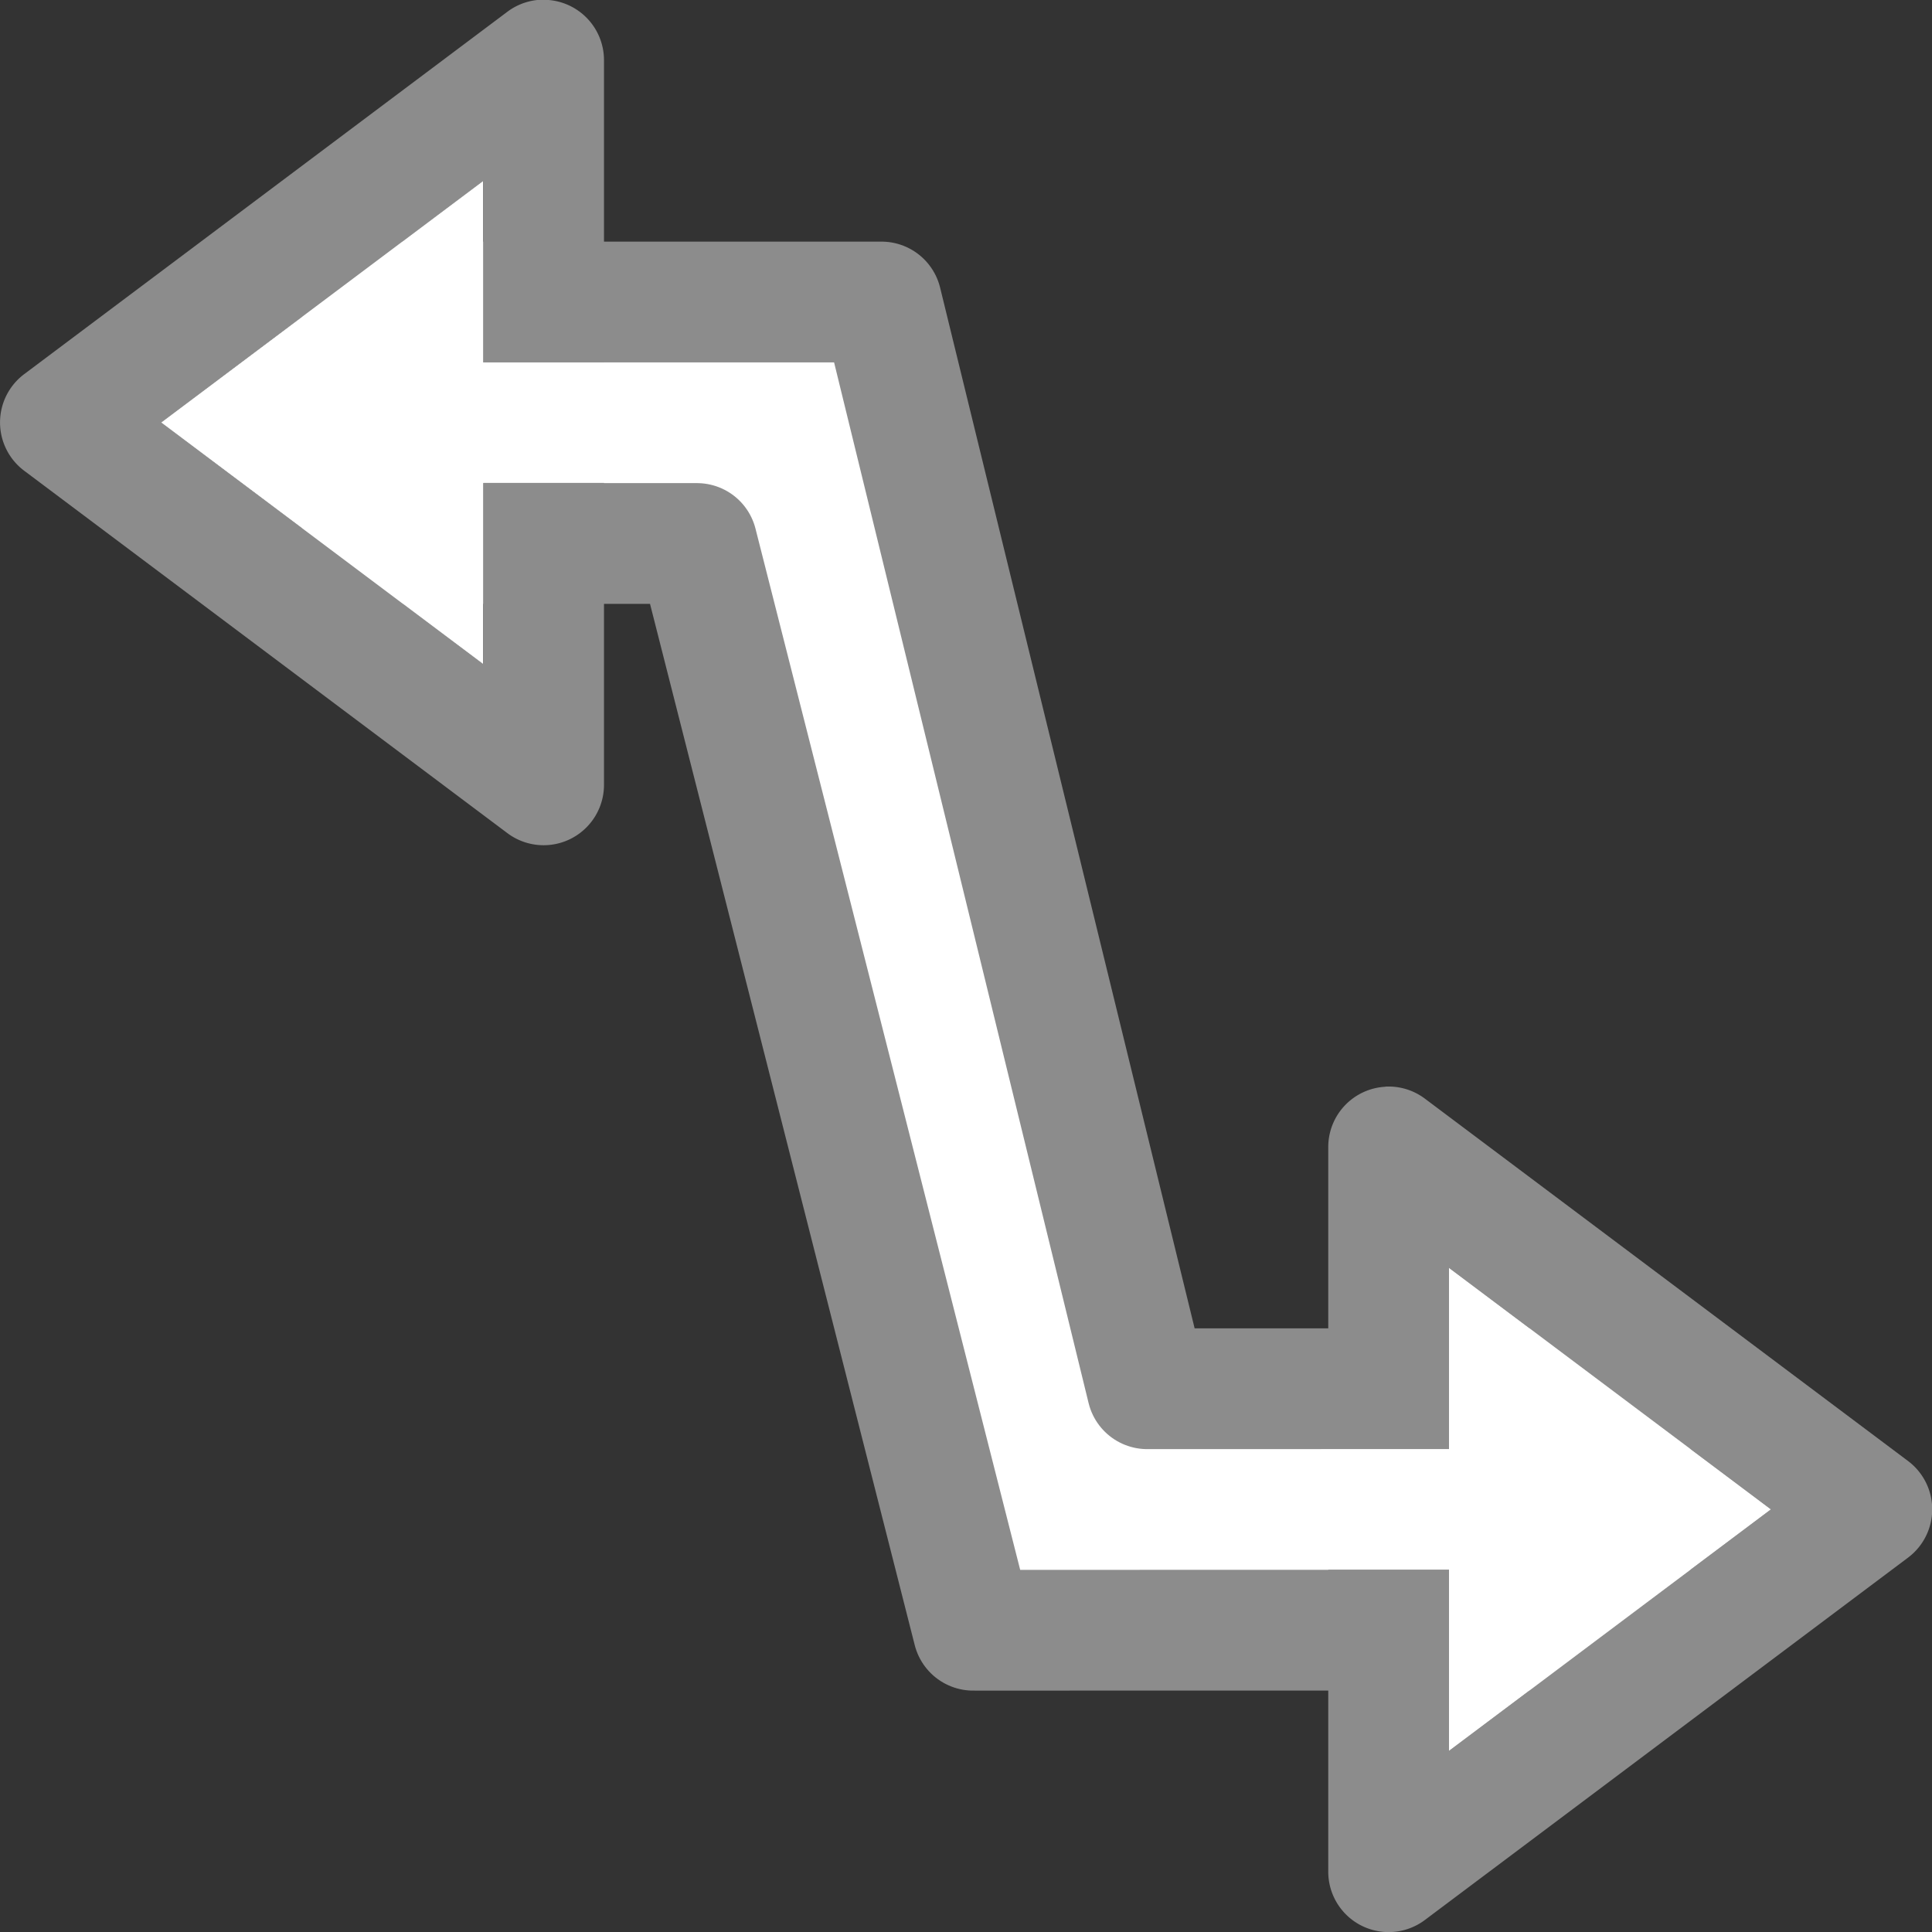 <svg viewBox="0 0 16 16" xmlns="http://www.w3.org/2000/svg">

     <rect x="0" y="0" width="16" height="16" fill="#333333" stroke="none"/>

     /&gt;
 <g fill-rule="evenodd"><path d="m13.5 13.5v-2l-3.999.001-2.201-9h-4.299v2h2.771l2.288 9z" fill="#fff" stroke="#8c8c8c" stroke-linejoin="round"/><path d="m11.473 9a .5.5 0 0 0 -.473.5v2.5h1v-1.5l2.666 2-2.666 2v-1.5h-1v2.5a.5.5 0 0 0  .801.4l4-3a .5.5 0 0 0 0-.801l-4-3a.5.5 0 0 0 -.328-.1z" fill="#8c8c8c"/><path d="m12 10.5 2.666 2-2.666 2z" fill="#fff"/><path d="m4.529-.001a.5.5 0 0 1  .473.5v2.5h-1v-1.5l-2.666 2 2.666 2v-1.5h1v2.5a.5.5 0 0 1 -.801.4l-4-3a .5.5 0 0 1 0-.801l4-3a.5.5 0 0 1  .328-.1z" fill="#8c8c8c"/><path d="m4.001 1.499-2.666 2 2.666 2z" fill="#fff"/></g></svg>